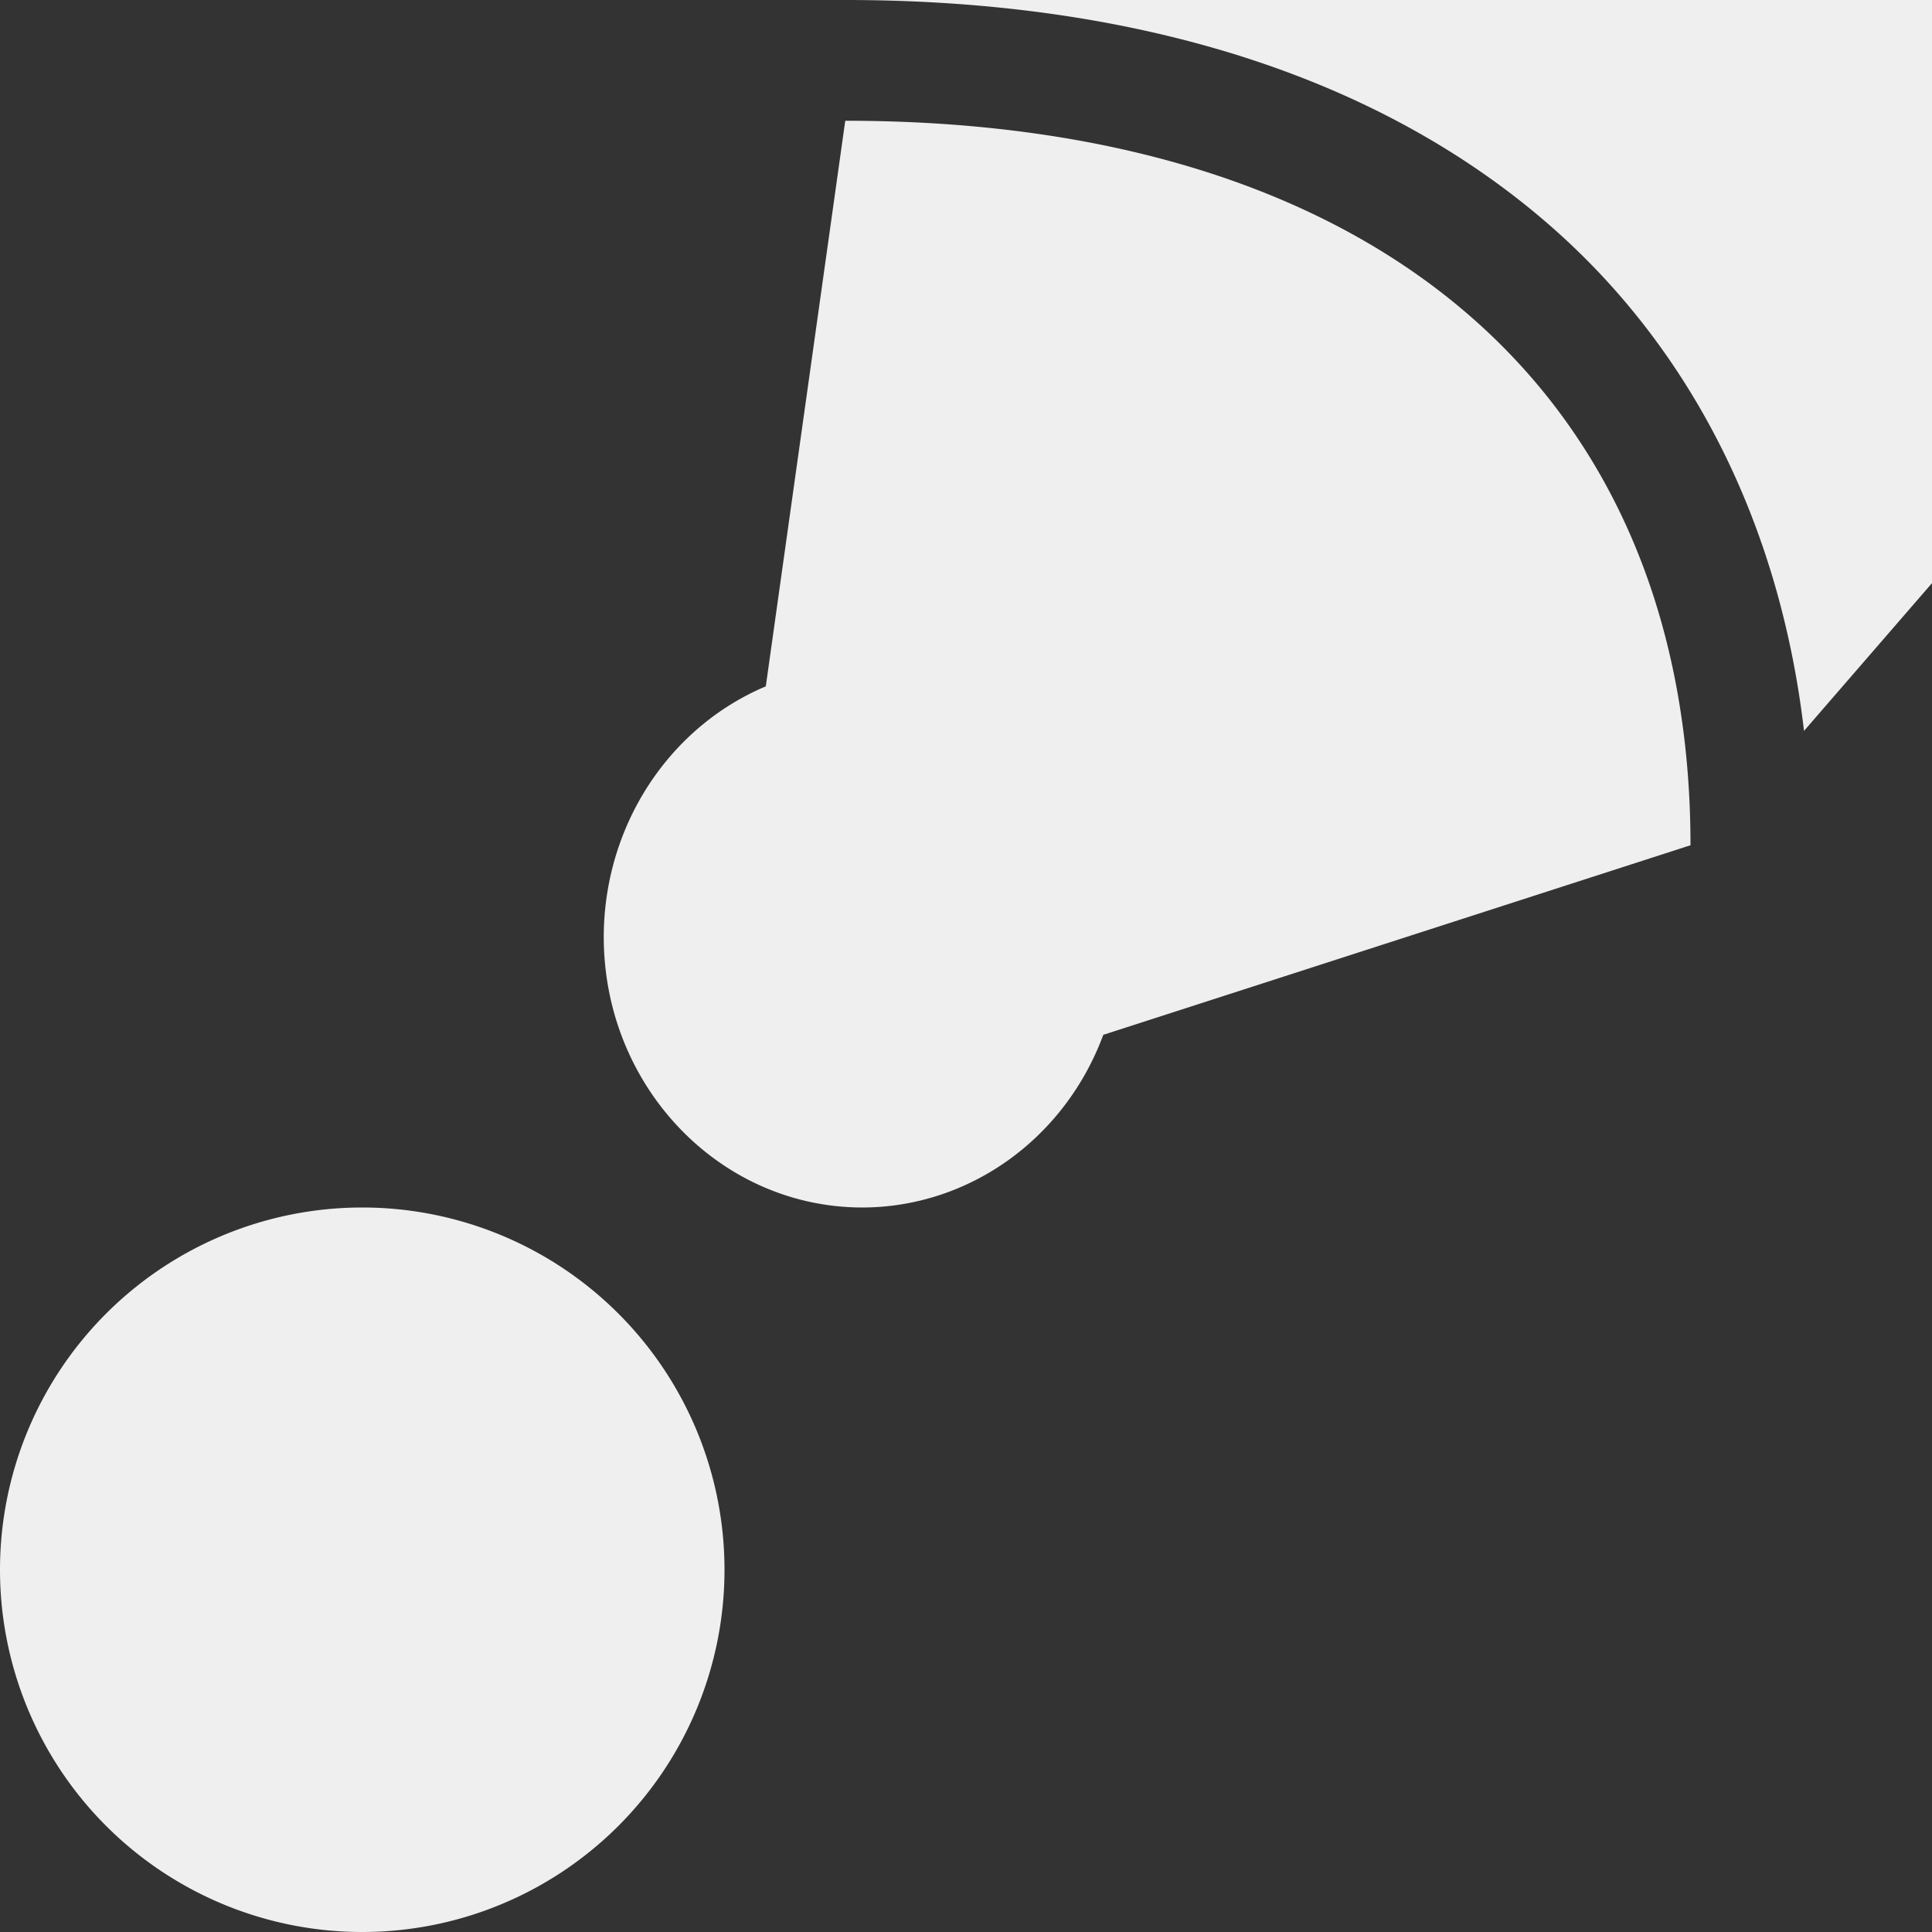 <svg viewBox="0 0 16 16" xmlns="http://www.w3.org/2000/svg"><rect x="0" y="0" width="16" height="16" fill="#333333" stroke="none"/><path d="m7 0c2.378 0 4.383.614 5.809 1.844 1.206 1.04 1.933 2.512 2.131 4.209l1.061-1.225v-4.828zm0 1-.658 4.684c-.81.342-1.341 1.163-1.342 2.076.001 1.237.96 2.24 2.143 2.24.883-.002 1.675-.569 1.994-1.43l4.863-1.57c0-3.731-2.586-6-7-6zm-4 9a3 3 0 0 0 -3 3 3 3 0 0 0 3 3 3 3 0 0 0 3-3 3 3 0 0 0 -3-3z" fill="#efefef"/></svg>